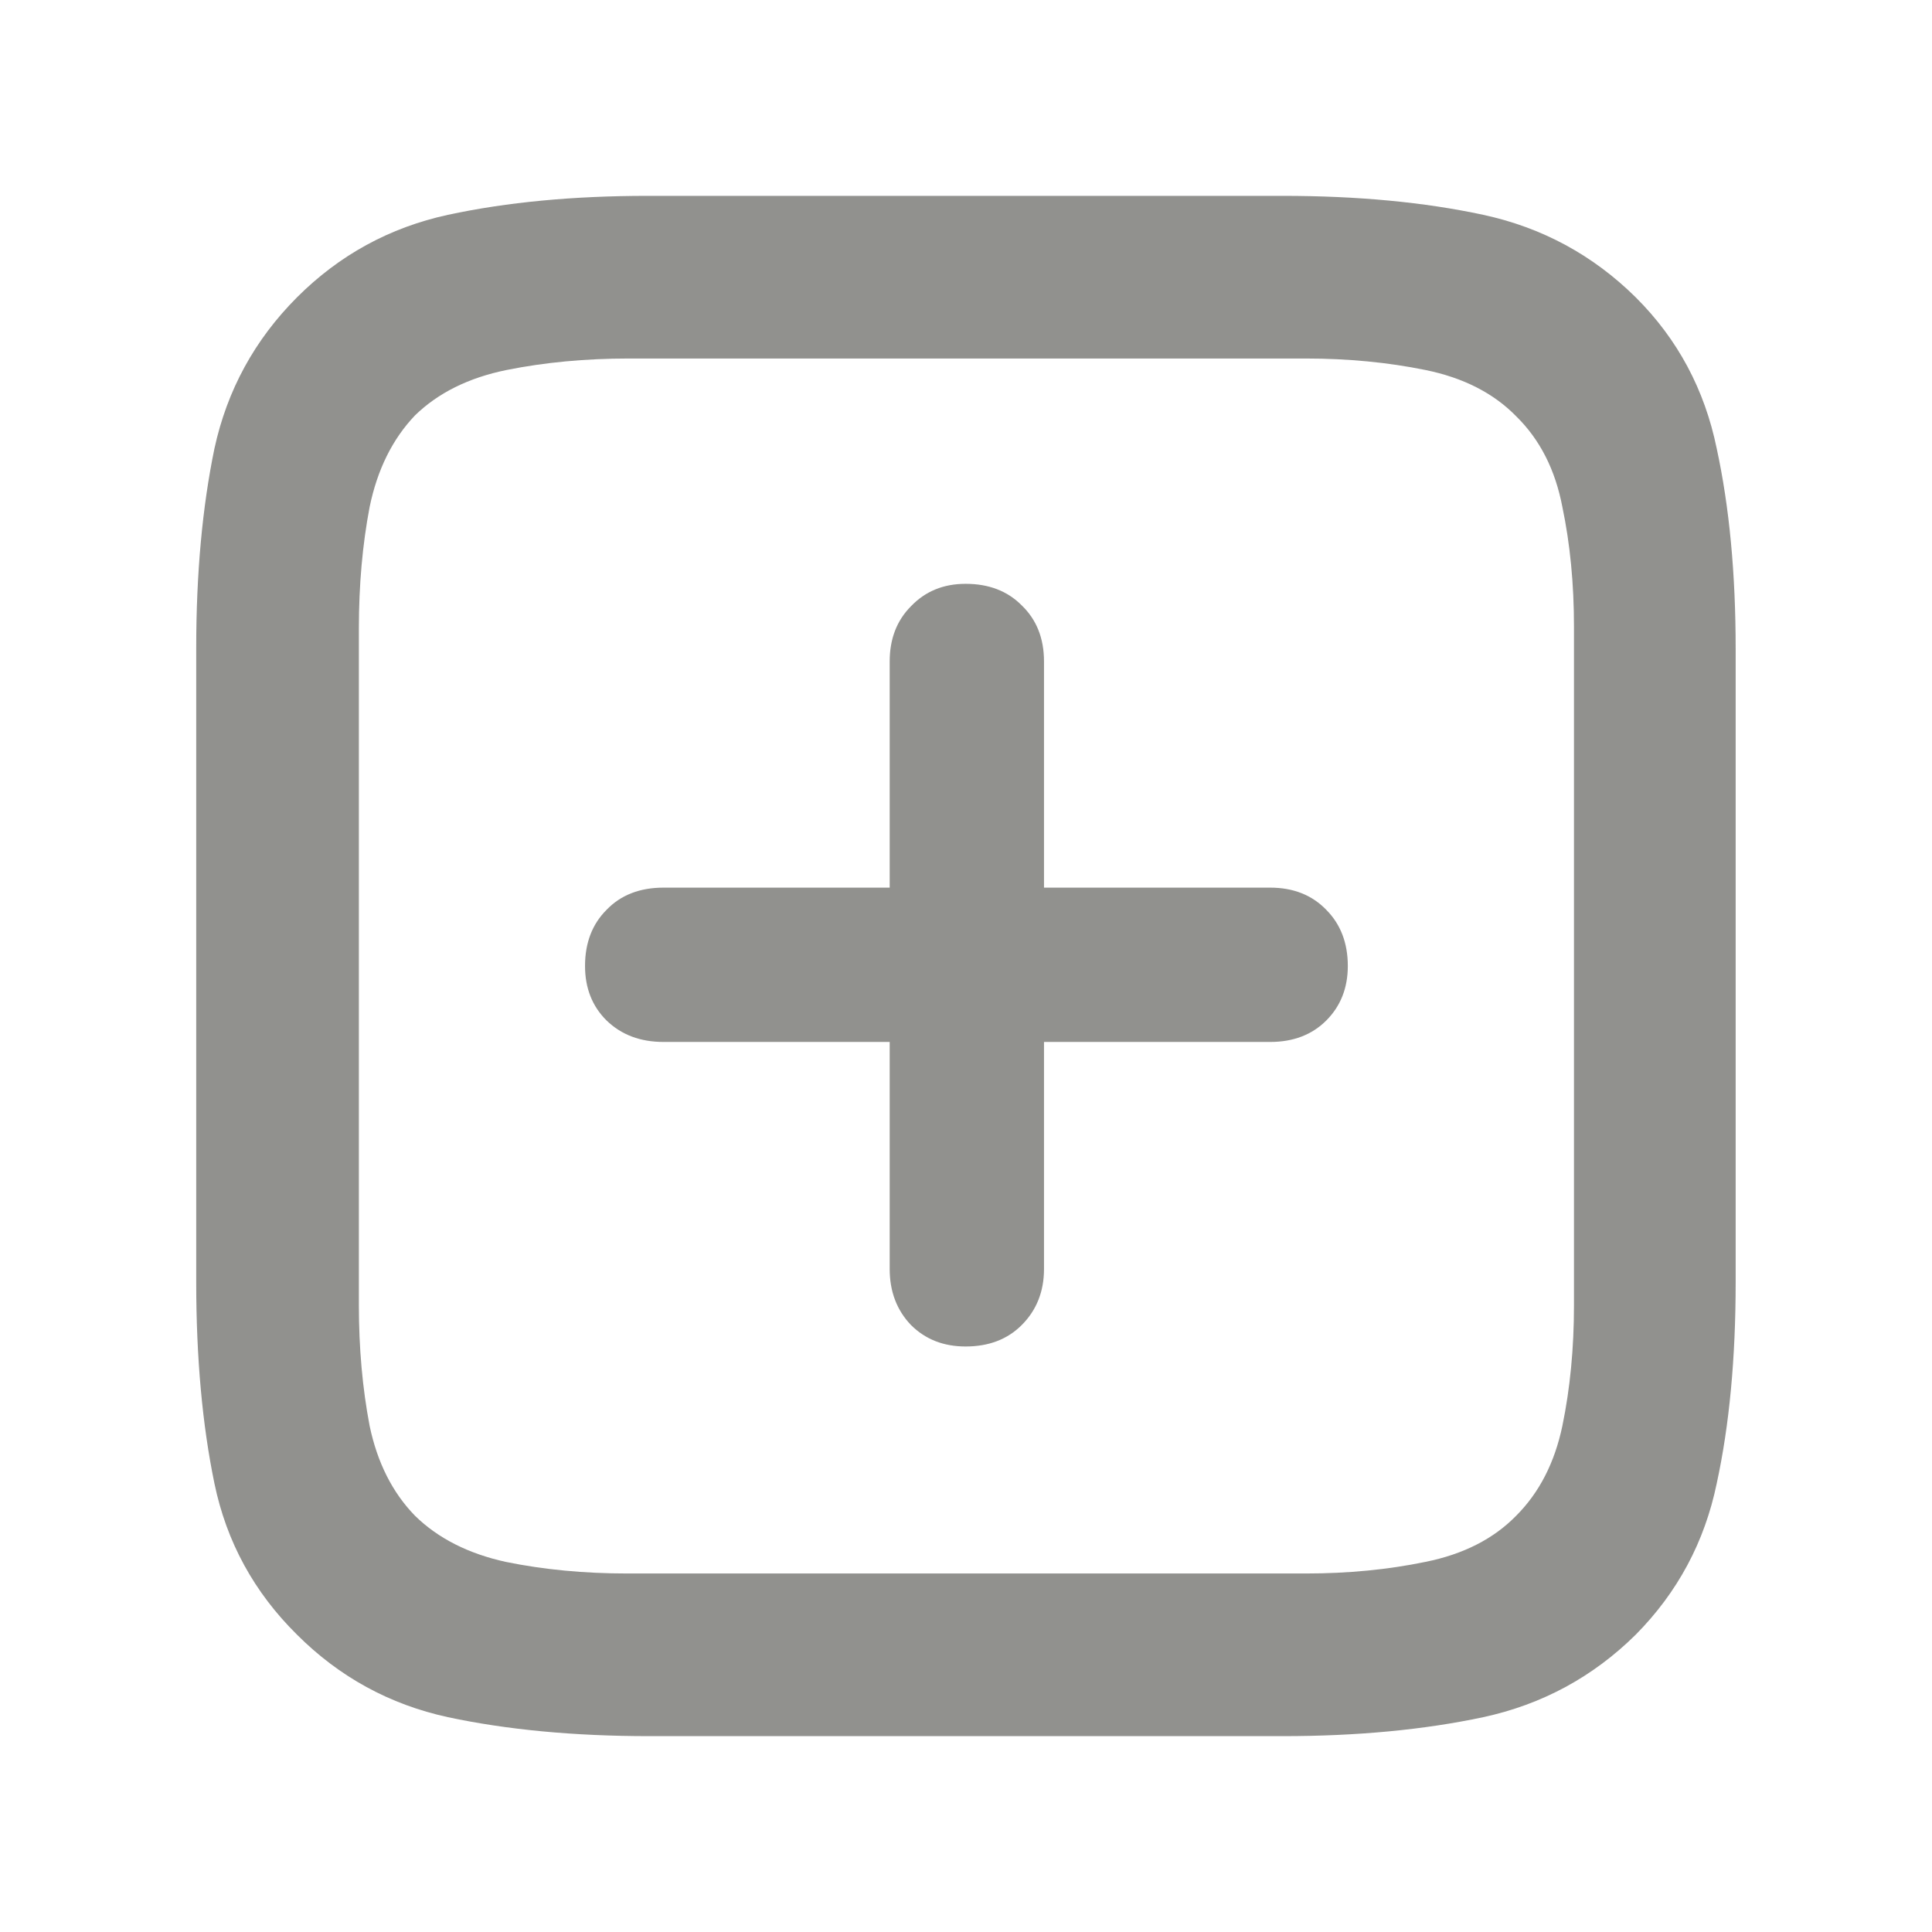 <svg viewBox="0 0 16 16" class="h-6 w-6" fill="rgb(145, 145, 142)" xmlns="http://www.w3.org/2000/svg">
<path d="M13.547 2.463C13.894 2.809 14.117 3.226 14.217 3.714C14.322 4.197 14.374 4.751 14.374 5.375V10.618C14.374 11.247 14.322 11.803 14.217 12.286C14.117 12.769 13.894 13.186 13.547 13.537C13.192 13.888 12.77 14.116 12.283 14.221C11.795 14.325 11.241 14.378 10.622 14.378H5.378C4.754 14.378 4.198 14.325 3.71 14.221C3.227 14.116 2.81 13.888 2.459 13.537C2.104 13.186 1.876 12.769 1.776 12.286C1.676 11.803 1.625 11.247 1.625 10.618V5.368C1.625 4.748 1.676 4.197 1.776 3.714C1.881 3.231 2.109 2.814 2.459 2.463C2.81 2.112 3.227 1.884 3.71 1.779C4.198 1.674 4.75 1.622 5.365 1.622H10.622C11.241 1.622 11.795 1.674 12.283 1.779C12.77 1.884 13.192 2.112 13.547 2.463ZM13.035 5.19C13.035 4.835 13.003 4.505 12.939 4.199C12.88 3.889 12.752 3.639 12.556 3.447C12.369 3.256 12.119 3.128 11.804 3.064C11.494 3.001 11.164 2.969 10.813 2.969H5.208C4.847 2.969 4.51 3.001 4.196 3.064C3.881 3.128 3.628 3.254 3.437 3.44C3.25 3.636 3.125 3.889 3.061 4.199C3.002 4.509 2.972 4.844 2.972 5.204V10.81C2.972 11.165 3.002 11.498 3.061 11.808C3.125 12.113 3.25 12.361 3.437 12.553C3.628 12.74 3.879 12.867 4.189 12.935C4.503 12.999 4.838 13.031 5.194 13.031H10.813C11.164 13.031 11.494 12.999 11.804 12.935C12.119 12.872 12.369 12.744 12.556 12.553C12.748 12.361 12.875 12.113 12.939 11.808C13.003 11.498 13.035 11.165 13.035 10.81V5.19ZM4.845 8C4.845 7.809 4.904 7.654 5.023 7.535C5.141 7.412 5.299 7.351 5.495 7.351H7.368V5.478C7.368 5.291 7.427 5.138 7.545 5.02C7.664 4.896 7.814 4.835 7.997 4.835C8.188 4.835 8.343 4.894 8.461 5.013C8.584 5.131 8.646 5.286 8.646 5.478V7.351H10.519C10.71 7.351 10.865 7.412 10.984 7.535C11.102 7.654 11.162 7.809 11.162 8C11.162 8.182 11.102 8.333 10.984 8.451C10.865 8.57 10.71 8.629 10.519 8.629H8.646V10.509C8.646 10.696 8.584 10.851 8.461 10.974C8.343 11.092 8.188 11.151 7.997 11.151C7.814 11.151 7.664 11.092 7.545 10.974C7.427 10.851 7.368 10.696 7.368 10.509V8.629H5.495C5.303 8.629 5.146 8.57 5.023 8.451C4.904 8.333 4.845 8.182 4.845 8Z"></path>
</svg>
